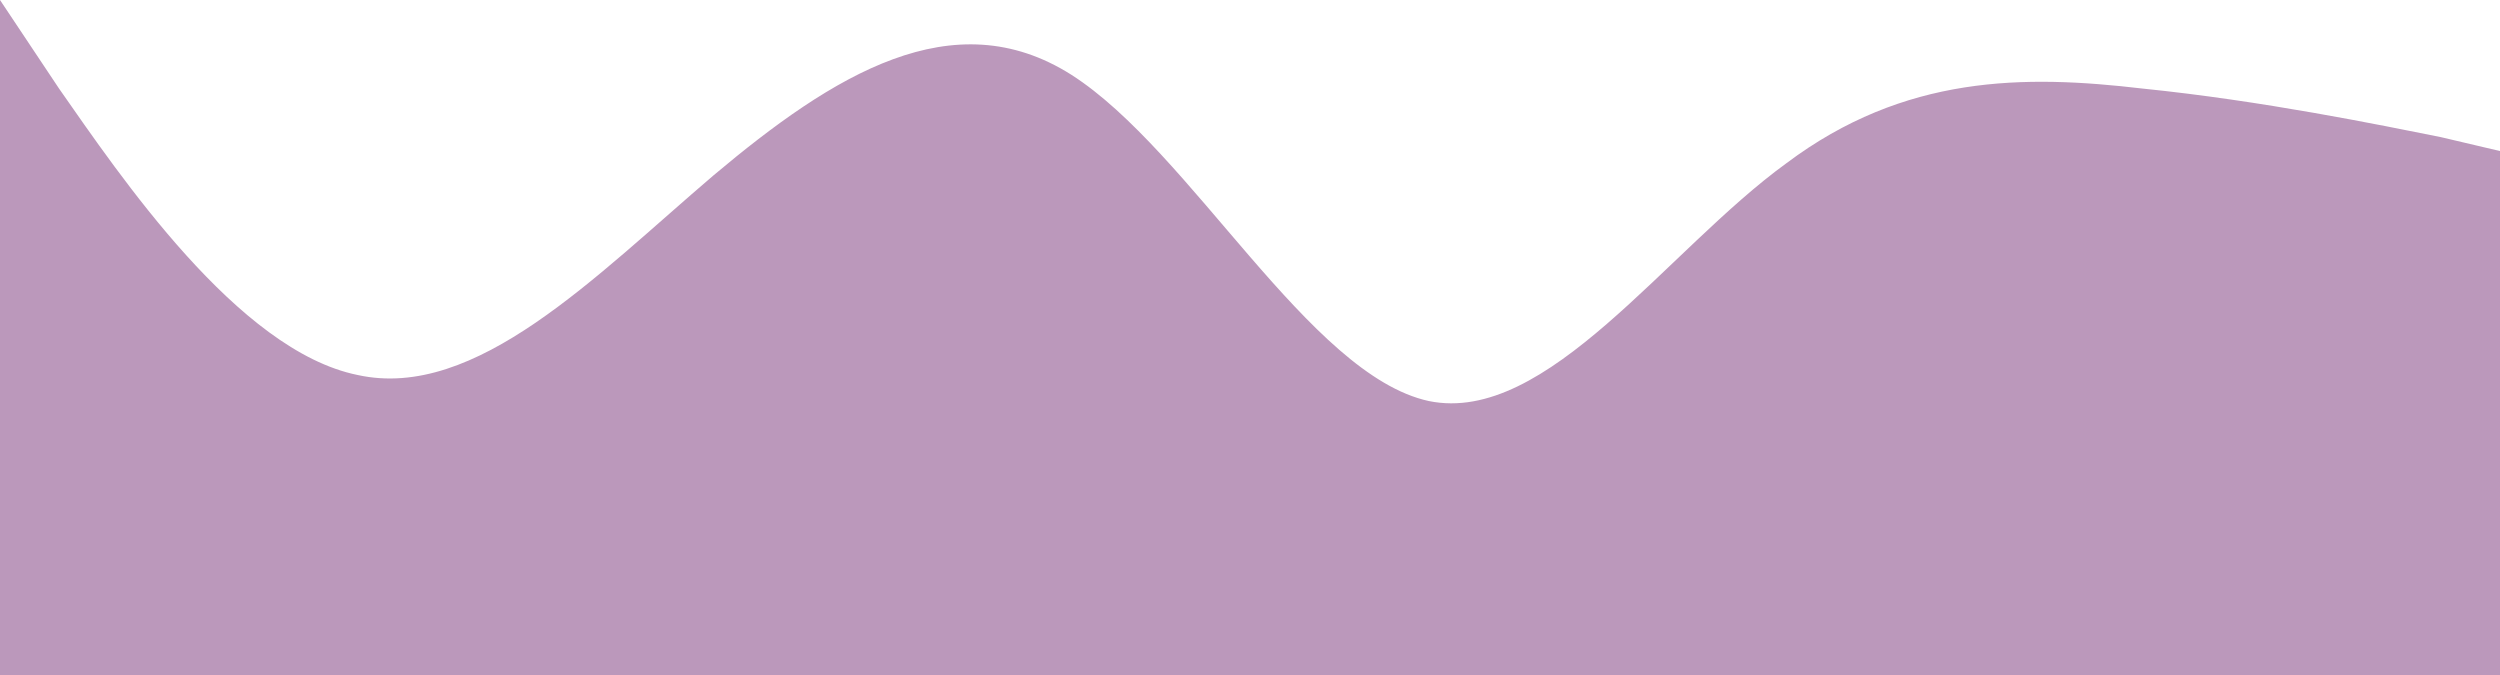<svg width="1440" height="389" viewBox="0 0 1440 389" fill="none" xmlns="http://www.w3.org/2000/svg">
<path fill-rule="evenodd" clip-rule="evenodd" d="M0 0L34 51C69 101 137 202 206 216C274 231 343 159 411 101C480 43 549 0 617 43C686 87 754 216 823 231C891 245 960 144 1029 94C1097 43 1166 43 1234 51C1303 58 1371 72 1406 79L1440 87V389H1406C1371 389 1303 389 1234 389C1166 389 1097 389 1029 389C960 389 891 389 823 389C754 389 686 389 617 389C549 389 480 389 411 389C343 389 274 389 206 389C137 389 69 389 34 389H0V0Z" fill="#BB98BB"/>
</svg>
